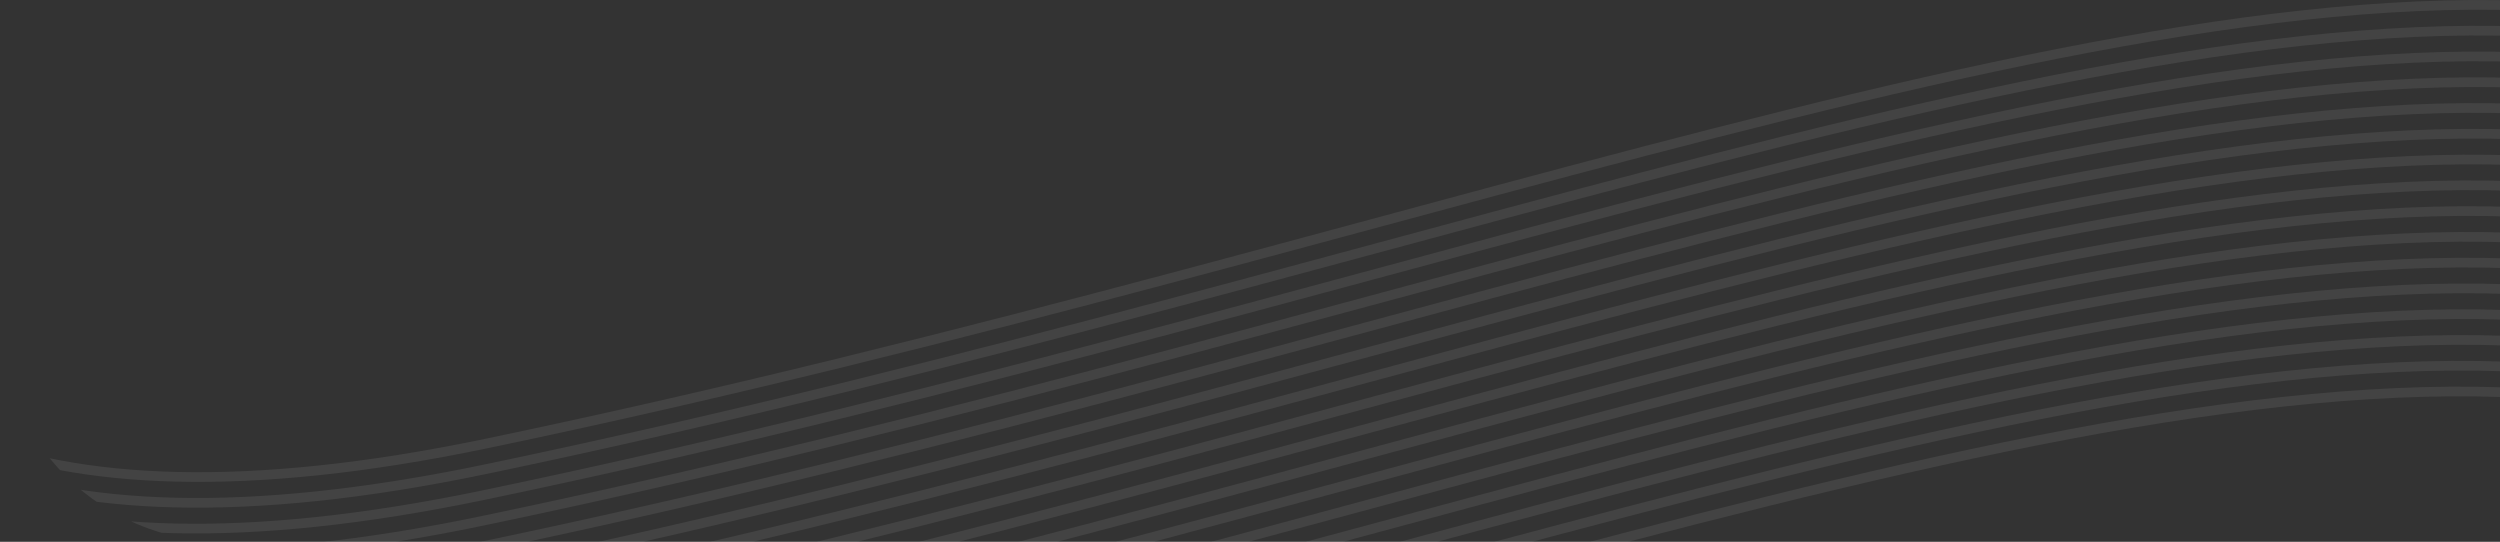 <svg xmlns="http://www.w3.org/2000/svg" xmlns:xlink="http://www.w3.org/1999/xlink" width="1292" height="280" viewBox="0 0 1292 280"><rect x="0" y="0" width="1292" height="280" fill="#333333" stroke="none"/><defs><clipPath id="a"><path d="M115,0H1292a0,0,0,0,1,0,0V235a45,45,0,0,1-45,45H116A116,116,0,0,1,0,164V115A115,115,0,0,1,115,0Z" transform="translate(140.025 7448.915)" fill="#dbb979"/></clipPath></defs><g transform="translate(-140.025 -7448.914)" clip-path="url(#a)"><g transform="translate(505.43 190.018) rotate(3)"><path d="M-13437.848-15994.473s-120.186,413.744,378.145,282.244,888.2-323.939,1140.3-272.621,422.113,519.586,671.279,407.328,592.133-373.652,864.75-335.164" transform="translate(13338 23195.973)" fill="none" stroke="#fff" stroke-width="5" opacity="0.08"/><path d="M-13437.848-15994.473s-120.186,413.744,378.145,282.244,888.2-323.939,1140.3-272.621,422.113,519.586,671.279,407.328,592.133-373.652,864.75-335.164" transform="translate(13338 23302.684)" fill="none" stroke="#fff" stroke-width="5" opacity="0.08"/><path d="M-13437.848-15994.473s-120.186,413.744,378.145,282.244,888.2-323.939,1140.3-272.621,422.113,519.586,671.279,407.328,592.133-373.652,864.75-335.164" transform="translate(13338 23249.328)" fill="none" stroke="#fff" stroke-width="5" opacity="0.08"/><path d="M-13437.848-15994.473s-120.186,413.744,378.145,282.244,888.2-323.939,1140.3-272.621,422.113,519.586,671.279,407.328,592.133-373.652,864.75-335.164" transform="translate(13338 23356.039)" fill="none" stroke="#fff" stroke-width="5" opacity="0.08"/><path d="M-13437.848-15994.473s-120.186,413.744,378.145,282.244,888.2-323.939,1140.3-272.621,422.113,519.586,671.279,407.328,592.133-373.652,864.75-335.164" transform="translate(13338 23222.65)" fill="none" stroke="#fff" stroke-width="5" opacity="0.08"/><path d="M-13437.848-15994.473s-120.186,413.744,378.145,282.244,888.2-323.939,1140.3-272.621,422.113,519.586,671.279,407.328,592.133-373.652,864.75-335.164" transform="translate(13338 23329.361)" fill="none" stroke="#fff" stroke-width="5" opacity="0.08"/><path d="M-13437.848-15994.473s-120.186,413.744,378.145,282.244,888.2-323.939,1140.3-272.621,422.113,519.586,671.279,407.328,592.133-373.652,864.75-335.164" transform="translate(13338 23276.006)" fill="none" stroke="#fff" stroke-width="5" opacity="0.08"/><path d="M-13437.848-15994.473s-120.186,413.744,378.145,282.244,888.2-323.939,1140.3-272.621,422.113,519.586,671.279,407.328,592.133-373.652,864.75-335.164" transform="translate(13338 23382.717)" fill="none" stroke="#fff" stroke-width="5" opacity="0.08"/><path d="M-13437.848-15994.473s-120.186,413.744,378.145,282.244,888.2-323.939,1140.3-272.621,422.113,519.586,671.279,407.328,592.133-373.652,864.75-335.164" transform="translate(13338 23209.311)" fill="none" stroke="#fff" stroke-width="5" opacity="0.08"/><path d="M-13437.848-15994.473s-120.186,413.744,378.145,282.244,888.2-323.939,1140.3-272.621,422.113,519.586,671.279,407.328,592.133-373.652,864.75-335.164" transform="translate(13338 23316.021)" fill="none" stroke="#fff" stroke-width="5" opacity="0.08"/><path d="M-13437.848-15994.473s-120.186,413.744,378.145,282.244,888.2-323.939,1140.3-272.621,422.113,519.586,671.279,407.328,592.133-373.652,864.75-335.164" transform="translate(13338 23262.666)" fill="none" stroke="#fff" stroke-width="5" opacity="0.08"/><path d="M-13437.848-15994.473s-120.186,413.744,378.145,282.244,888.2-323.939,1140.3-272.621,422.113,519.586,671.279,407.328,592.133-373.652,864.75-335.164" transform="translate(13338 23369.377)" fill="none" stroke="#fff" stroke-width="5" opacity="0.08"/><path d="M-13437.848-15994.473s-120.186,413.744,378.145,282.244,888.2-323.939,1140.3-272.621,422.113,519.586,671.279,407.328,592.133-373.652,864.75-335.164" transform="translate(13338 23235.988)" fill="none" stroke="#fff" stroke-width="5" opacity="0.08"/><path d="M-13437.848-15994.473s-120.186,413.744,378.145,282.244,888.2-323.939,1140.3-272.621,422.113,519.586,671.279,407.328,592.133-373.652,864.75-335.164" transform="translate(13338 23342.699)" fill="none" stroke="#fff" stroke-width="5" opacity="0.08"/><path d="M-13437.848-15994.473s-120.186,413.744,378.145,282.244,888.2-323.939,1140.3-272.621,422.113,519.586,671.279,407.328,592.133-373.652,864.75-335.164" transform="translate(13338 23289.344)" fill="none" stroke="#fff" stroke-width="5" opacity="0.08"/><path d="M-13437.848-15994.473s-120.186,413.744,378.145,282.244,888.2-323.939,1140.3-272.621,422.113,519.586,671.279,407.328,592.133-373.652,864.75-335.164" transform="translate(13338 23396.055)" fill="none" stroke="#fff" stroke-width="5" opacity="0.08"/></g></g></svg>